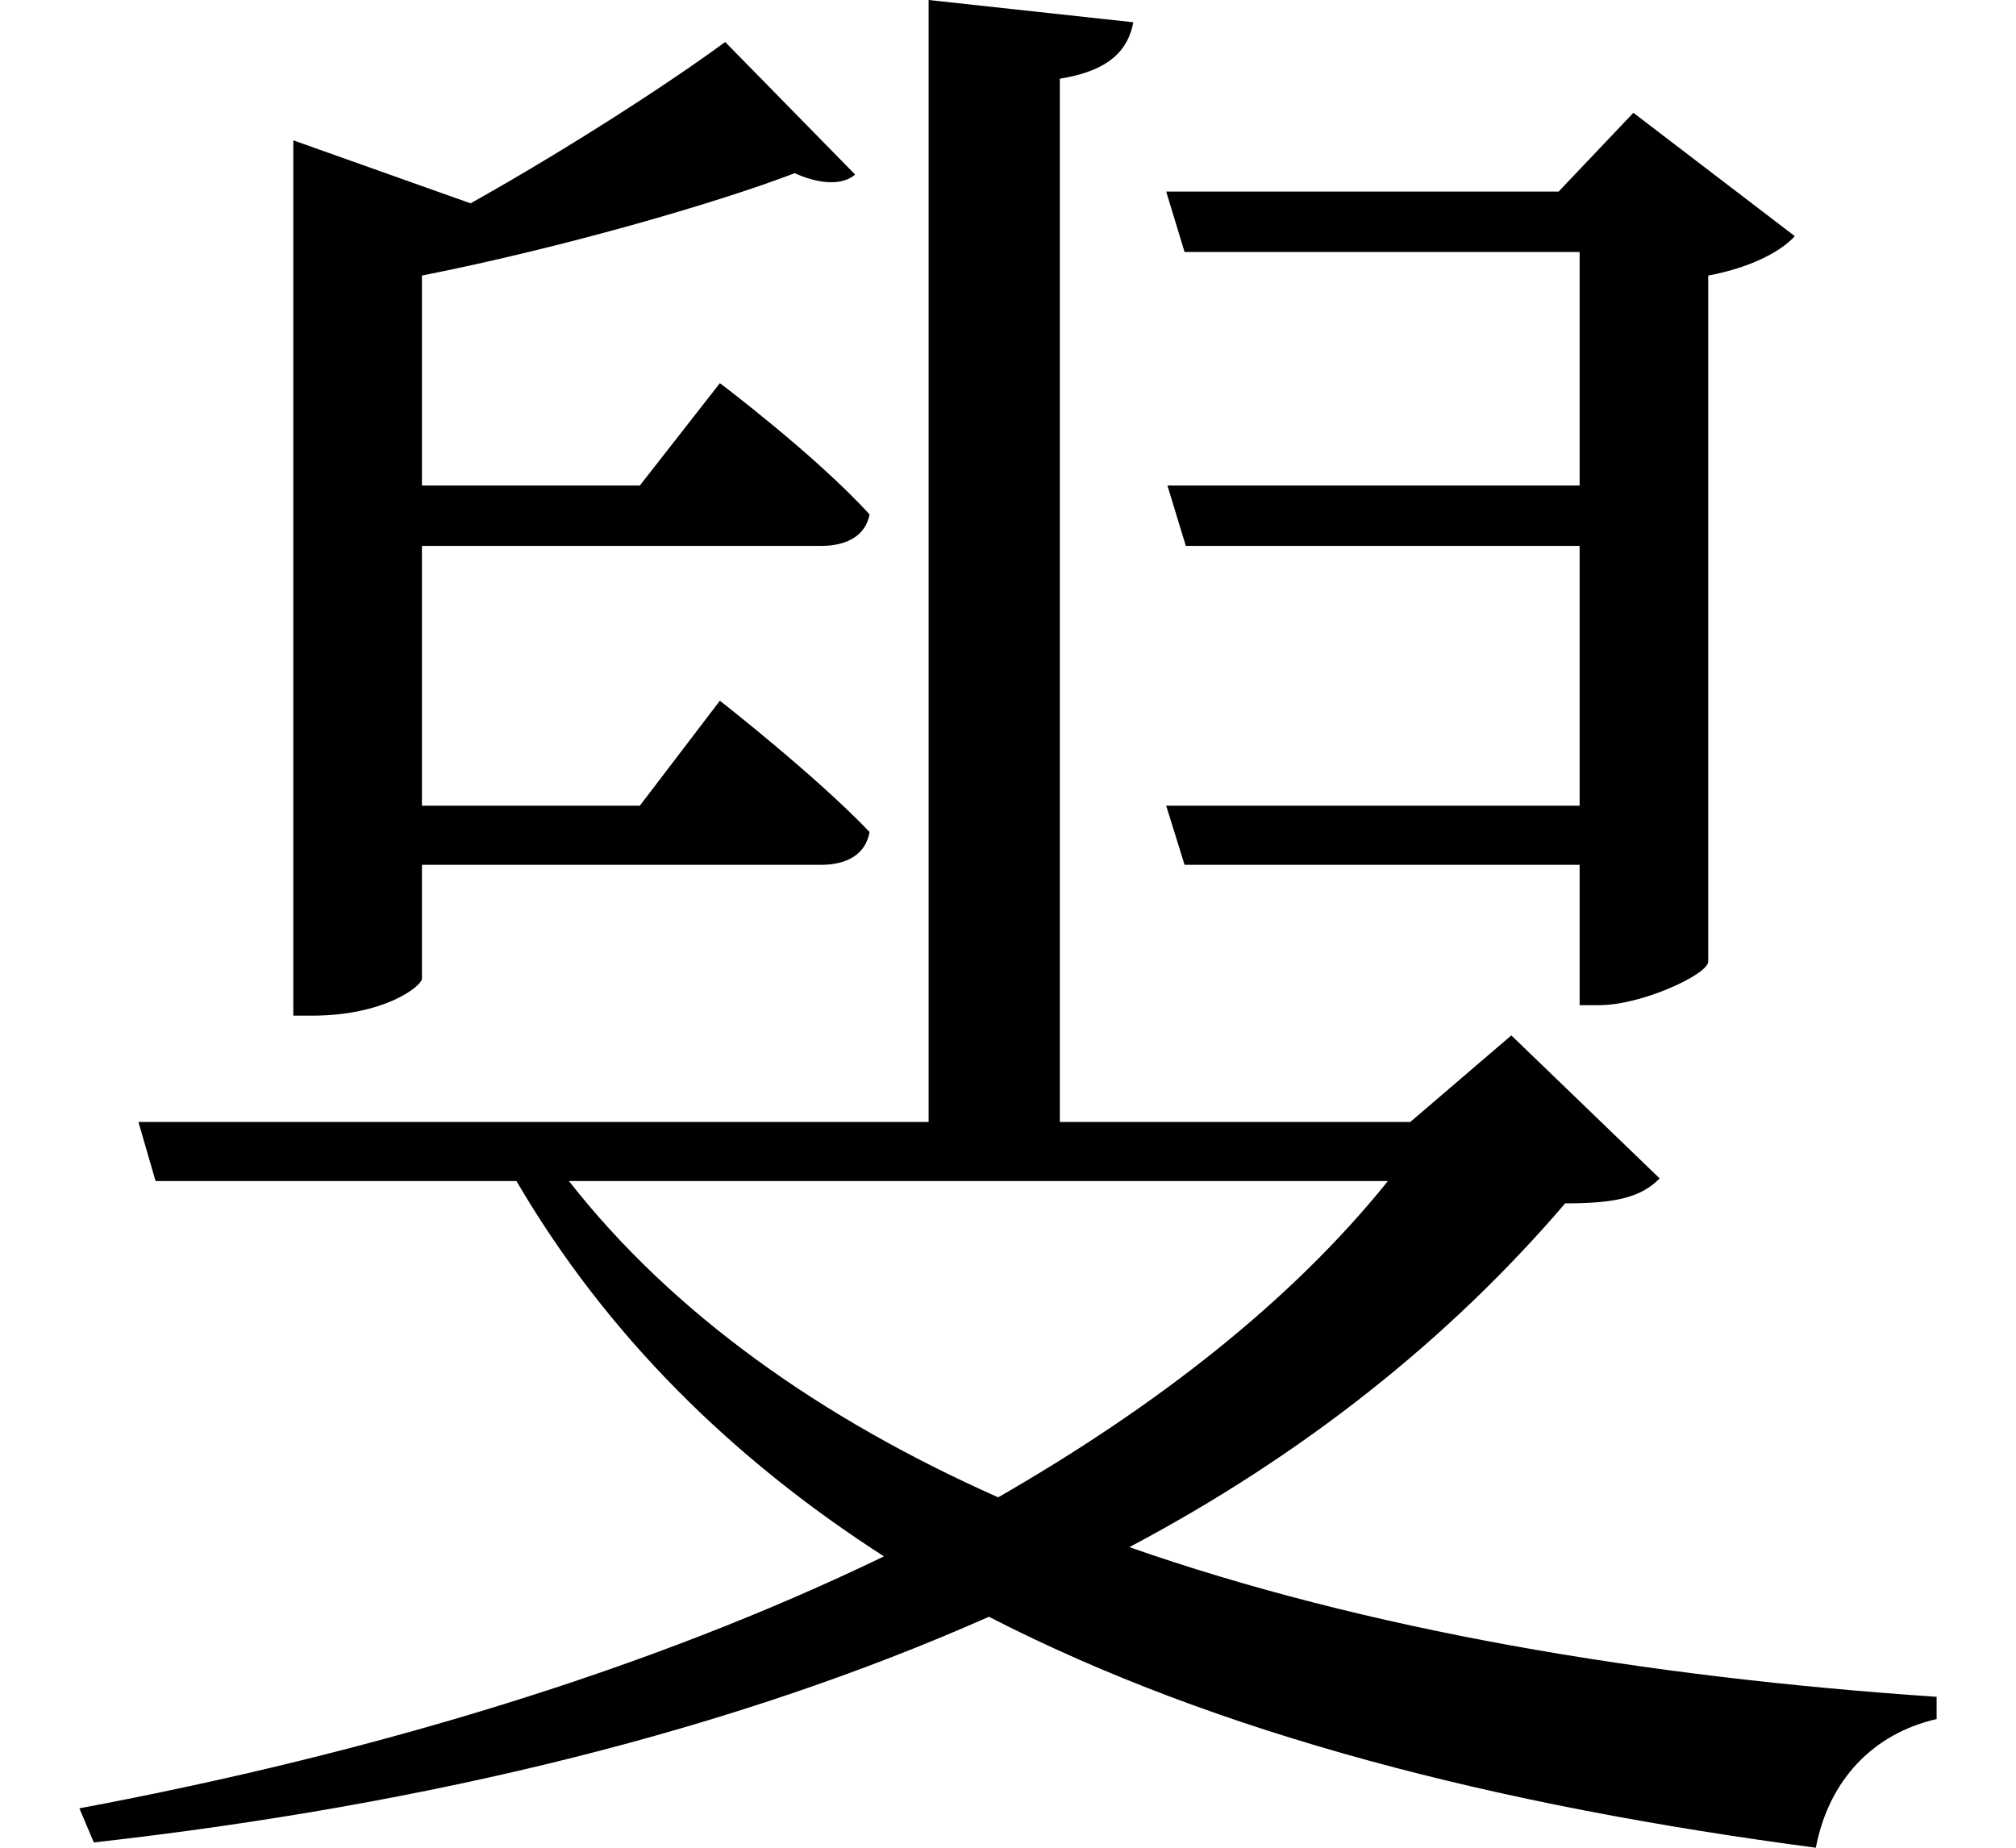 <svg height="22" viewBox="0 0 24 22" width="24" xmlns="http://www.w3.org/2000/svg">
<path d="M13.969,10.516 L14.188,9.812 L18.891,9.812 L18.891,8.141 L19.125,8.141 C19.625,8.141 20.406,8.5 20.422,8.656 L20.422,16.828 C20.922,16.922 21.281,17.109 21.453,17.297 L19.531,18.766 L18.641,17.828 L13.969,17.828 L14.188,17.109 L18.891,17.109 L18.891,14.328 L13.984,14.328 L14.203,13.609 L18.891,13.609 L18.891,10.516 Z M16.609,6.047 C15.453,4.609 13.844,3.359 11.969,2.281 C9.859,3.219 8.094,4.469 6.859,6.047 Z M11.141,20.109 L11.141,6.75 L1.734,6.75 L1.938,6.047 L6.234,6.047 C7.312,4.203 8.812,2.734 10.609,1.578 C7.828,0.234 4.531,-0.766 1.031,-1.422 L1.203,-1.828 C5.234,-1.375 8.828,-0.484 11.859,0.859 C14.594,-0.547 17.922,-1.391 21.703,-1.891 C21.859,-1.078 22.391,-0.531 23.141,-0.359 L23.141,-0.094 C19.656,0.141 16.344,0.703 13.531,1.688 C15.594,2.781 17.328,4.156 18.719,5.781 C19.344,5.781 19.625,5.859 19.844,6.078 L18.078,7.781 L16.875,6.75 L12.703,6.75 L12.703,19.172 C13.297,19.266 13.516,19.516 13.578,19.844 Z M8.719,19.609 C8.062,19.125 6.859,18.344 5.688,17.688 L3.578,18.438 L3.578,8.016 L3.797,8.016 C4.656,8.016 5.094,8.359 5.109,8.453 L5.109,9.812 L9.859,9.812 C10.172,9.812 10.391,9.938 10.438,10.203 C9.797,10.875 8.656,11.766 8.656,11.766 L7.703,10.516 L5.109,10.516 L5.109,13.609 L9.859,13.609 C10.172,13.609 10.391,13.734 10.438,13.984 C9.797,14.688 8.656,15.547 8.656,15.547 L7.703,14.328 L5.109,14.328 L5.109,16.828 C6.766,17.156 8.609,17.688 9.547,18.047 C9.859,17.906 10.125,17.906 10.266,18.031 Z" transform="translate(-0.086, 20.109) scale(1, -1)"/>
</svg>